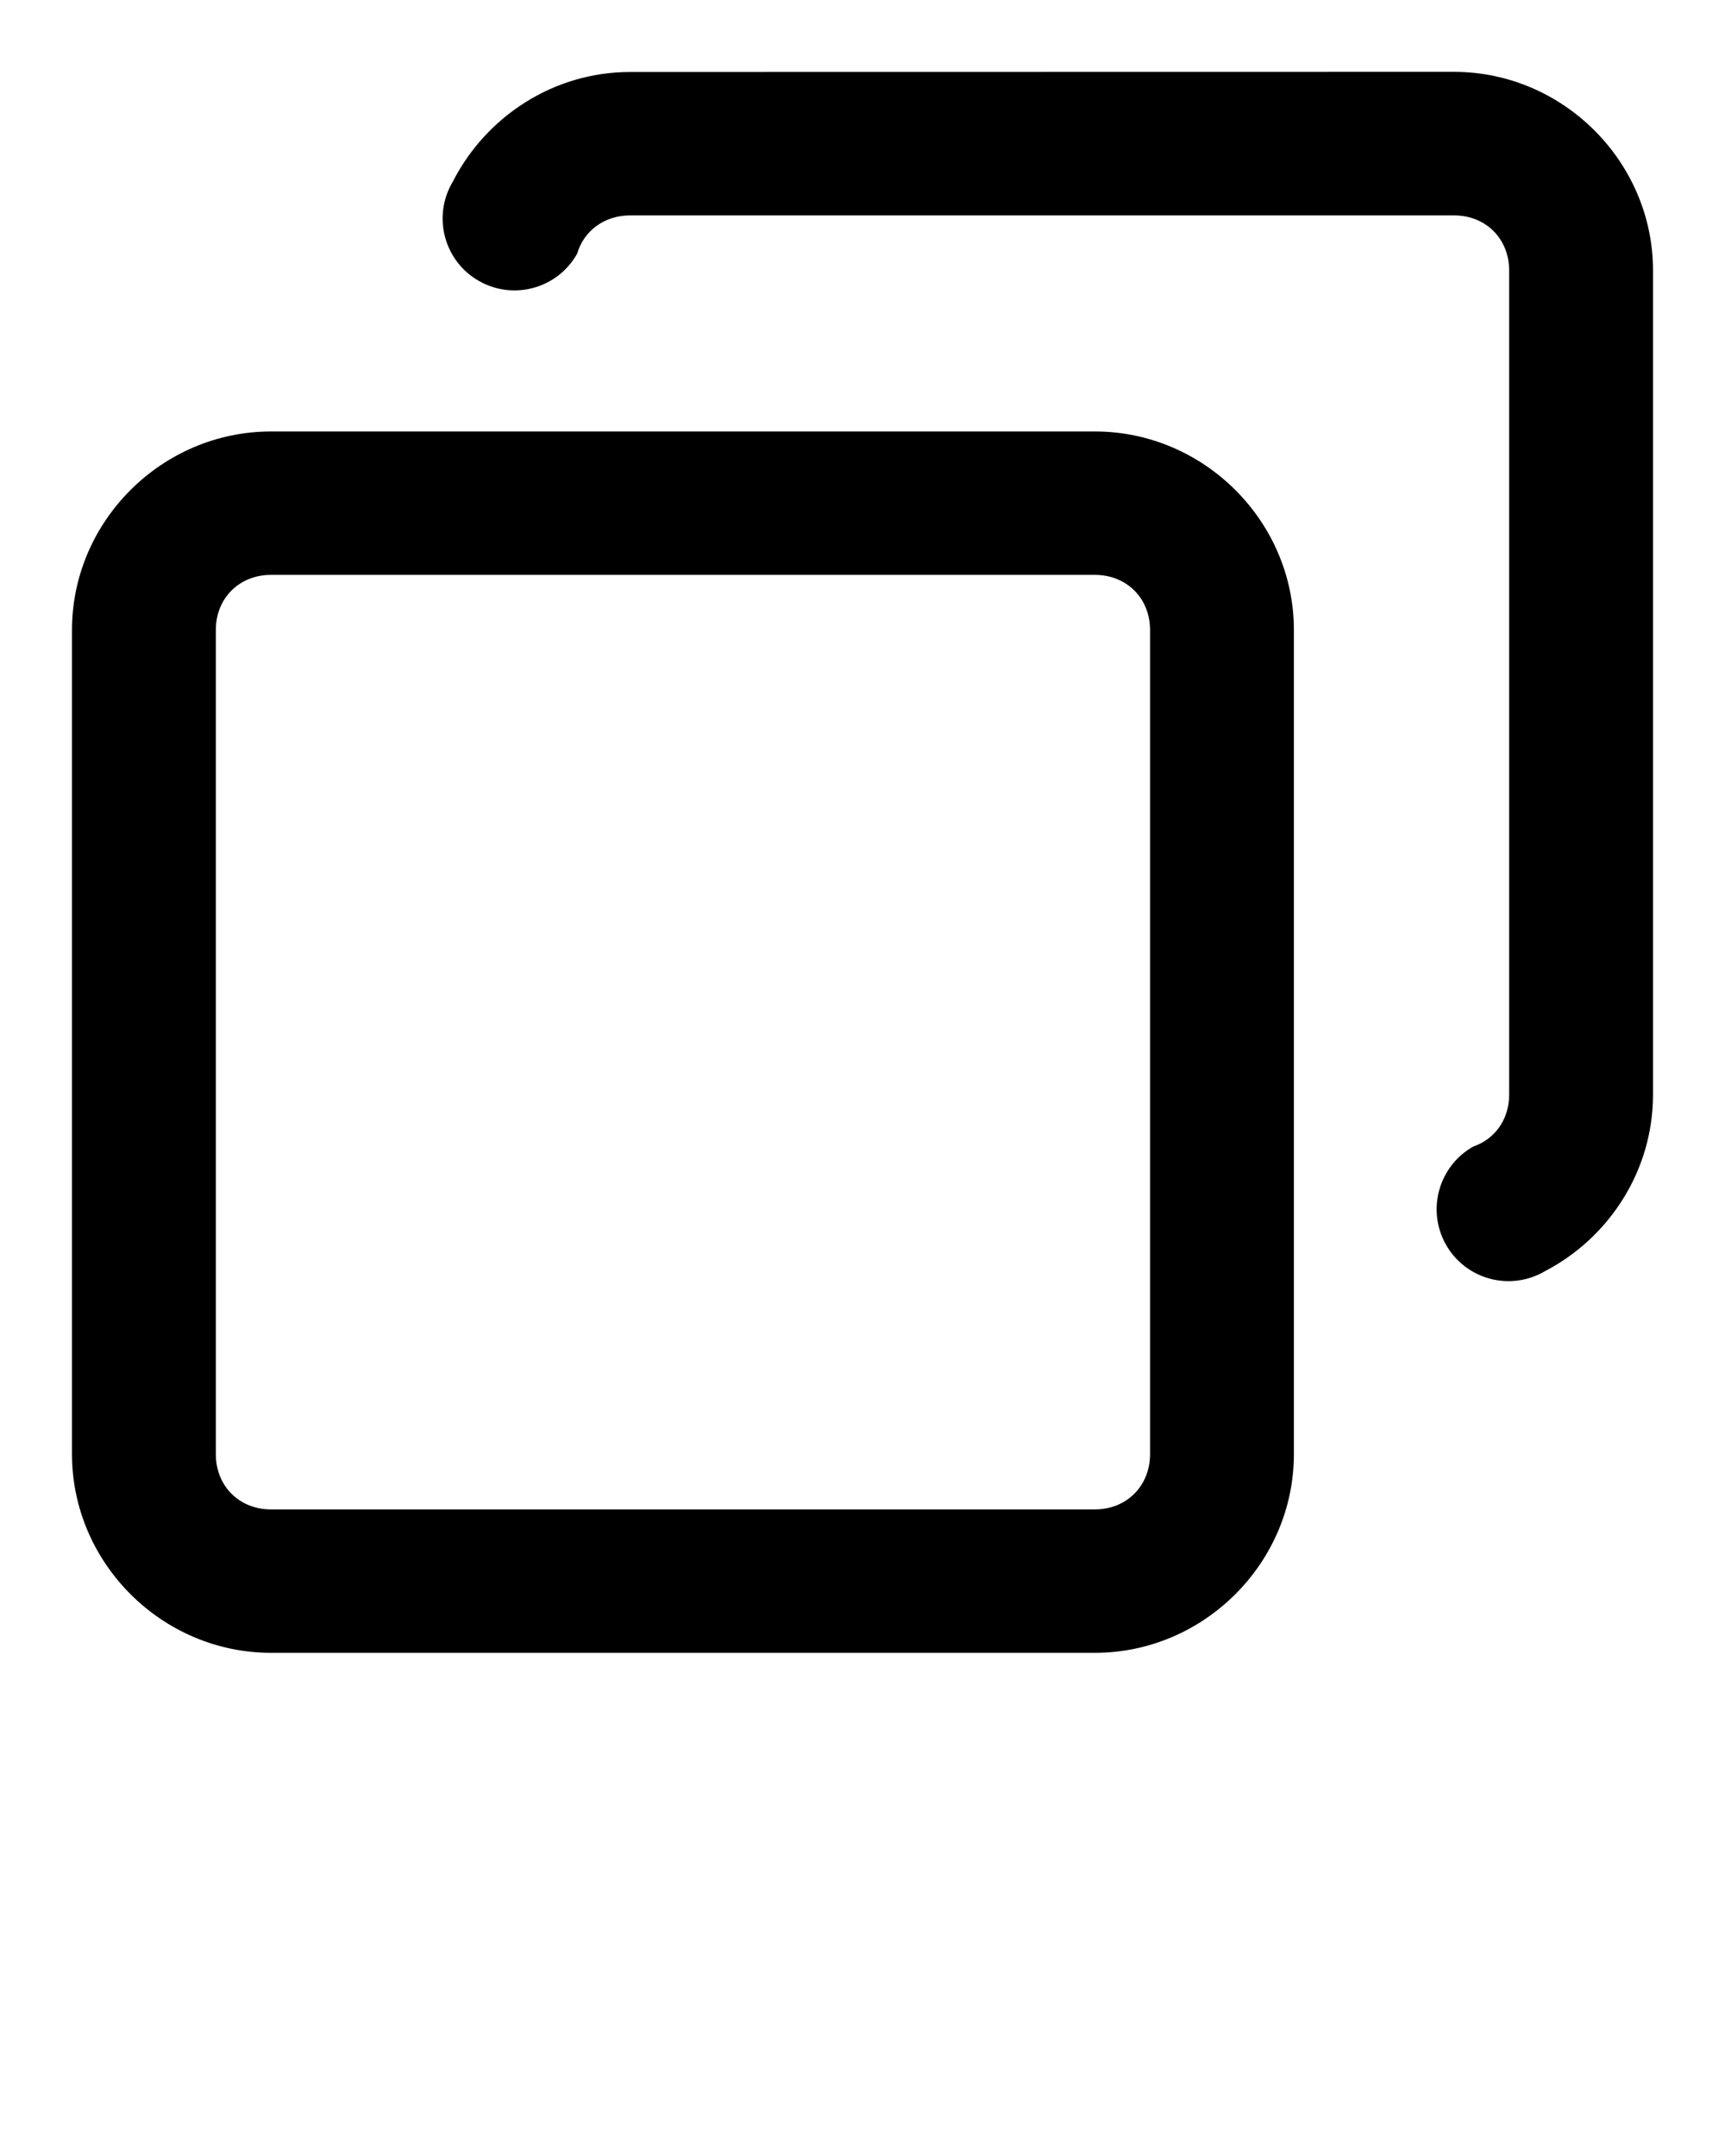 <svg xmlns:dc="http://purl.org/dc/elements/1.1/" xmlns:cc="http://creativecommons.org/ns#" xmlns:rdf="http://www.w3.org/1999/02/22-rdf-syntax-ns#" xmlns:svg="http://www.w3.org/2000/svg" xmlns="http://www.w3.org/2000/svg" xmlns:sodipodi="http://sodipodi.sourceforge.net/DTD/sodipodi-0.dtd" xmlns:inkscape="http://www.inkscape.org/namespaces/inkscape" version="1.1" viewBox="0 0 12.7 15.875" x="0px" y="0px"><g style="" display="inline">
<path style="color:#000000;font-style:normal;font-variant:normal;font-weight:normal;font-stretch:normal;font-size:medium;line-height:normal;font-family:sans-serif;font-variant-ligatures:normal;font-variant-position:normal;font-variant-caps:normal;font-variant-numeric:normal;font-variant-alternates:normal;font-feature-settings:normal;text-indent:0;text-align:start;text-decoration:none;text-decoration-line:none;text-decoration-style:solid;text-decoration-color:#000000;letter-spacing:normal;word-spacing:normal;text-transform:none;writing-mode:lr-tb;direction:ltr;text-orientation:mixed;dominant-baseline:auto;baseline-shift:baseline;text-anchor:start;white-space:normal;shape-padding:0;clip-rule:nonzero;display:inline;overflow:visible;visibility:visible;opacity:1;isolation:auto;mix-blend-mode:normal;color-interpolation:sRGB;color-interpolation-filters:linearRGB;solid-color:#000000;solid-opacity:1;vector-effect:none;fill:#000000;fill-opacity:1;fill-rule:nonzero;stroke:none;stroke-width:1.058;stroke-linecap:round;stroke-linejoin:round;stroke-miterlimit:4;stroke-dasharray:none;stroke-dashoffset:0;stroke-opacity:1;paint-order:normal;color-rendering:auto;image-rendering:auto;shape-rendering:auto;text-rendering:auto;enable-background:accumulate" d="m 4.64,0.53 c -0.568,0 -1.064,0.331 -1.307,0.809 -0.152,0.256 -0.063,0.587 0.197,0.732 0.255,0.142 0.576,0.052 0.719,-0.203 0.049,-0.168 0.2,-0.282 0.39,-0.282 h 6.066 c 0.234,0 0.406,0.172 0.406,0.406 v 6.068 c 0,0.183 -0.106,0.328 -0.264,0.382 -0.254,0.143 -0.345,0.465 -0.203,0.72 0.145,0.26 0.476,0.349 0.732,0.197 0.47,-0.245 0.794,-0.738 0.794,-1.299 v -6.068 c 0,-0.802 -0.663,-1.463 -1.465,-1.463 z m -2.645,2.647 c -0.802,0 -1.465,0.66 -1.465,1.462 v 6.068 c 0,0.802 0.663,1.463 1.465,1.463 h 6.066 c 0.802,0 1.465,-0.661 1.465,-1.463 V 4.639 c 0,-0.802 -0.663,-1.462 -1.465,-1.462 z m 0,1.056 h 6.066 c 0.234,0 0.406,0.172 0.406,0.406 v 6.068 c 0,0.234 -0.172,0.407 -0.406,0.407 h -6.066 c -0.234,0 -0.406,-0.172 -0.406,-0.407 V 4.639 c 0,-0.234 0.172,-0.406 0.406,-0.406 z"/></g>
</svg>